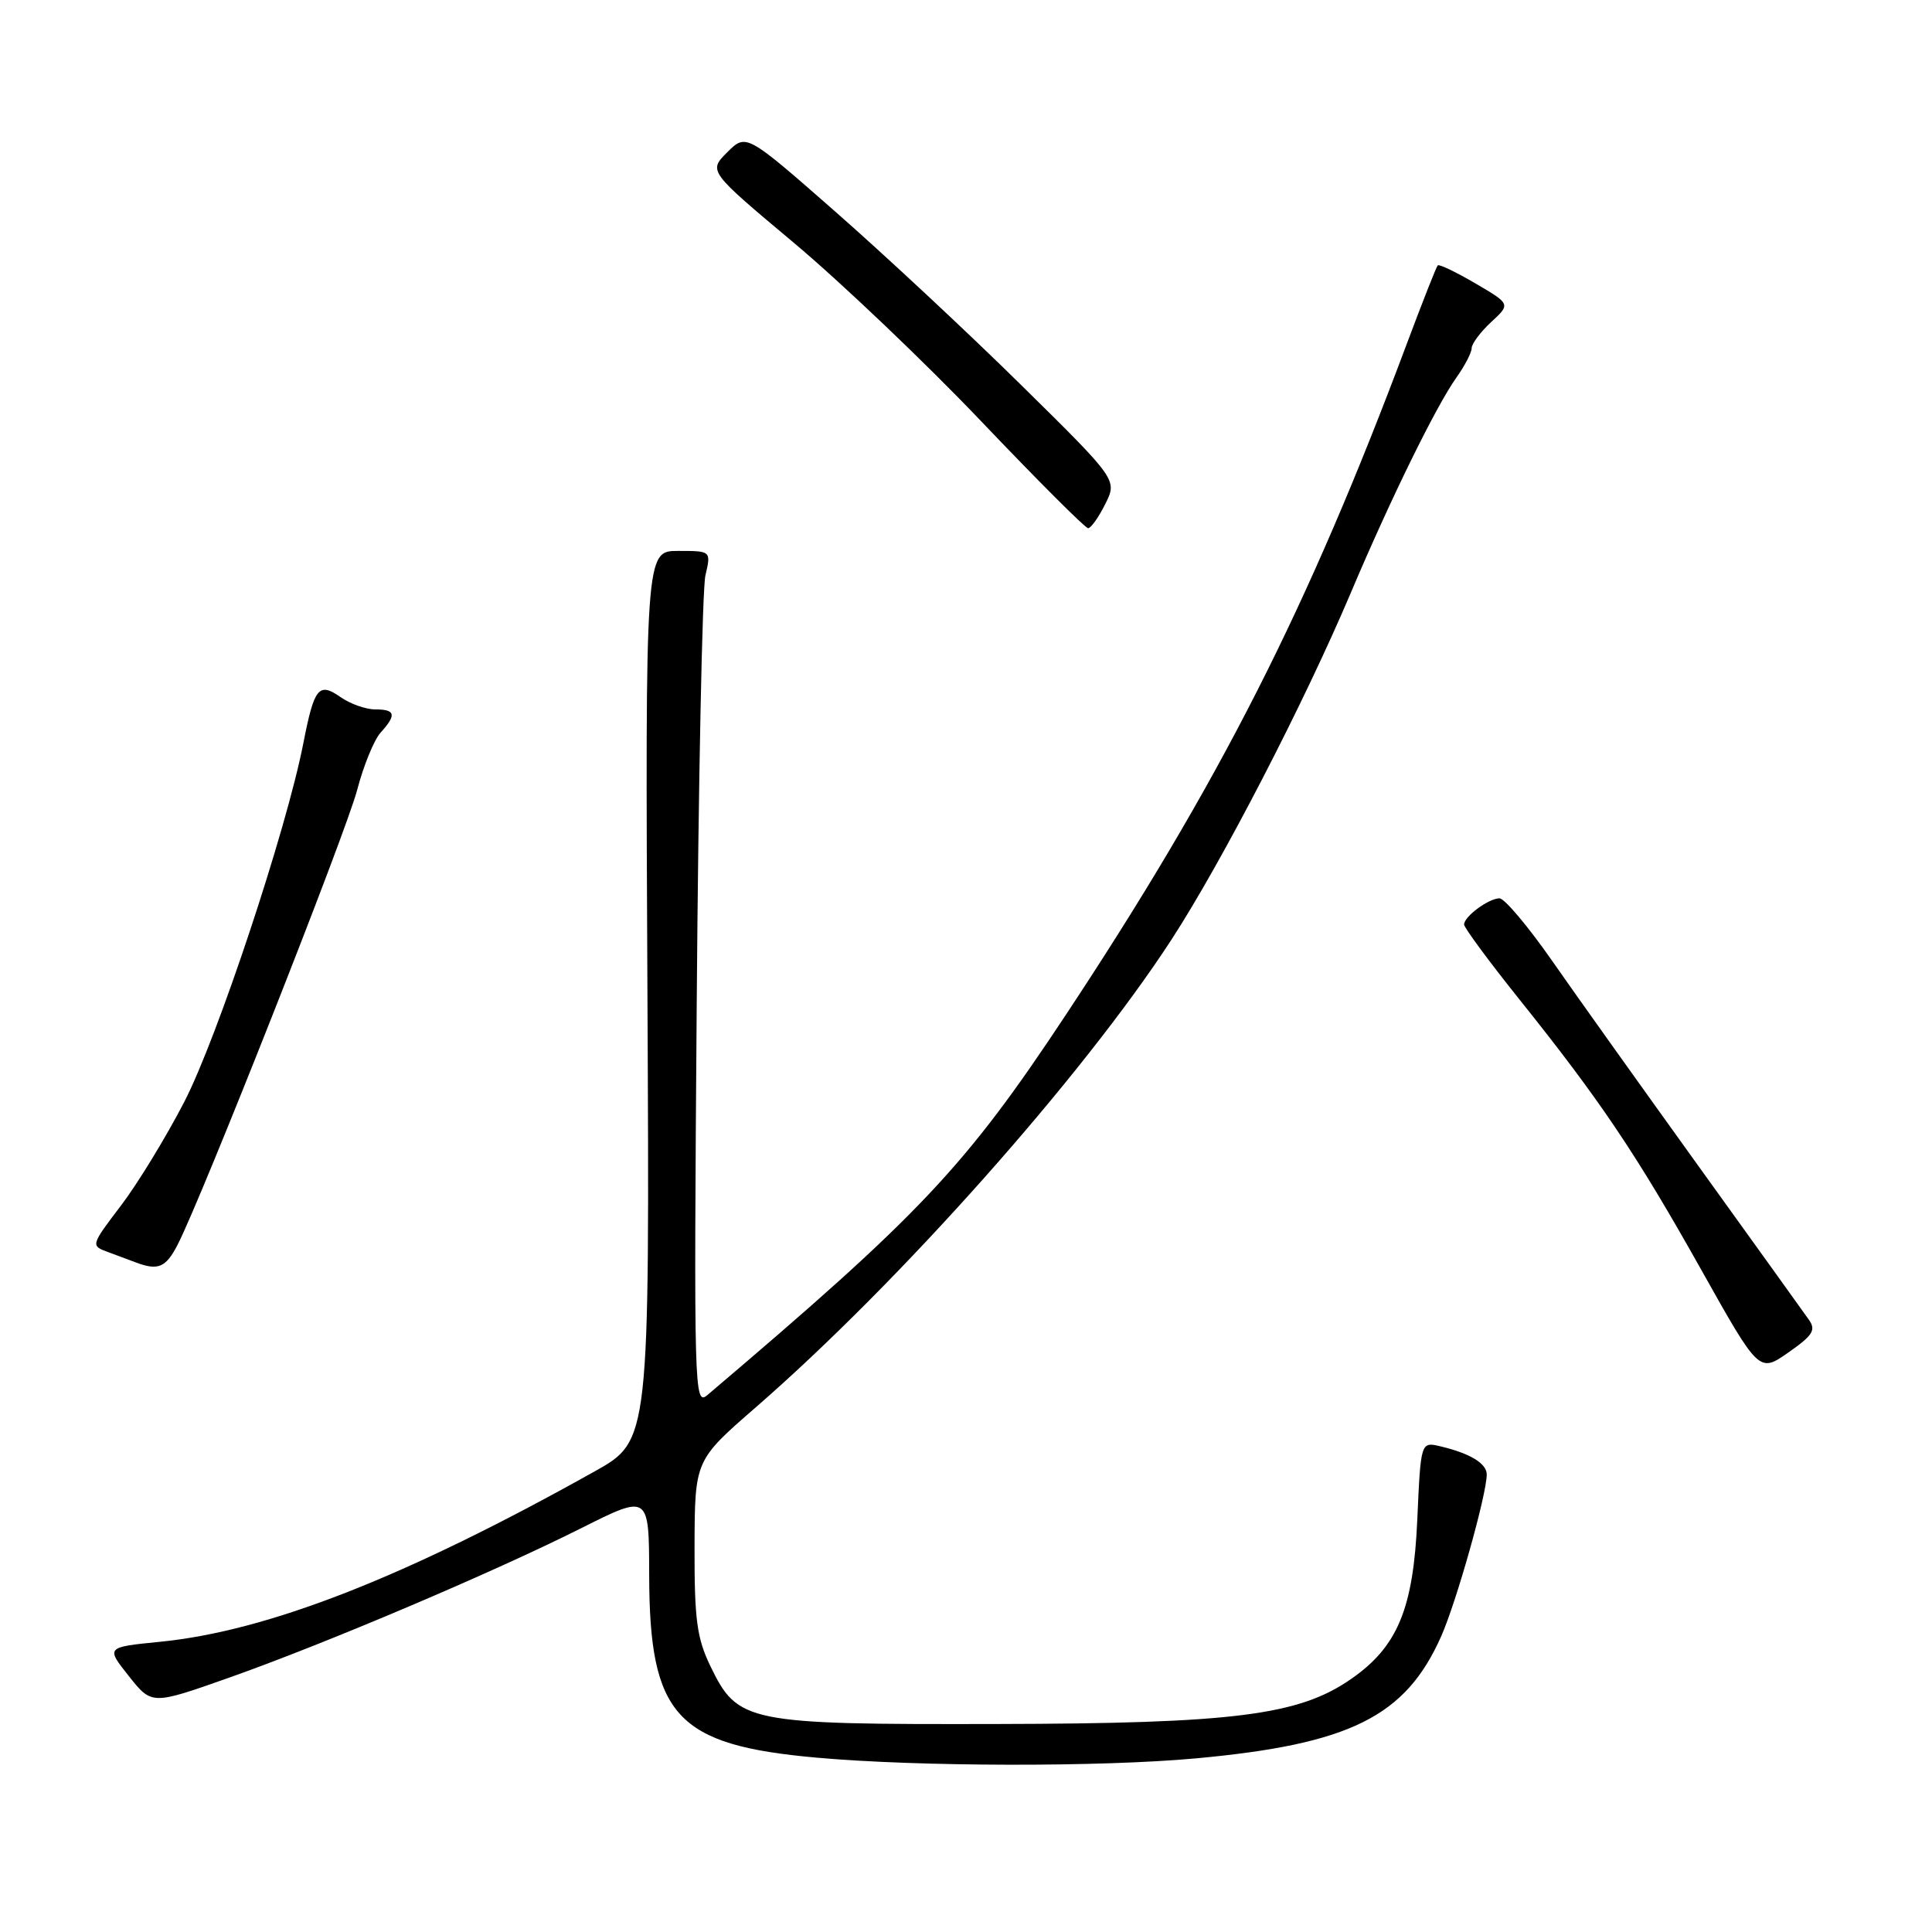 <?xml version="1.0" encoding="UTF-8" standalone="no"?>
<!DOCTYPE svg PUBLIC "-//W3C//DTD SVG 1.1//EN" "http://www.w3.org/Graphics/SVG/1.1/DTD/svg11.dtd" >
<svg xmlns="http://www.w3.org/2000/svg" xmlns:xlink="http://www.w3.org/1999/xlink" version="1.1" viewBox="0 0 256 256">
 <g >
 <path fill="currentColor"
d=" M 158.50 232.99 C 178.92 231.11 186.27 227.44 190.98 216.78 C 193.01 212.19 197.00 198.00 197.00 195.38 C 197.00 193.92 194.82 192.59 190.88 191.65 C 188.26 191.03 188.26 191.03 187.80 201.32 C 187.28 213.19 185.19 218.21 178.99 222.50 C 172.09 227.29 163.45 228.38 132.00 228.44 C 98.95 228.51 97.76 228.27 94.14 220.79 C 92.33 217.04 92.01 214.62 92.03 204.93 C 92.07 193.50 92.07 193.50 100.12 186.50 C 119.15 169.96 143.42 142.66 155.23 124.50 C 161.92 114.20 172.81 93.14 179.01 78.50 C 184.26 66.10 190.30 53.79 192.98 50.03 C 194.09 48.47 195.00 46.72 195.00 46.14 C 195.00 45.56 196.16 44.00 197.58 42.68 C 200.17 40.29 200.17 40.29 195.51 37.56 C 192.94 36.05 190.69 34.98 190.51 35.16 C 190.32 35.35 188.49 40.00 186.43 45.50 C 173.26 80.71 161.60 103.66 141.31 134.35 C 127.91 154.61 122.08 160.80 93.71 184.87 C 91.99 186.32 91.93 184.23 92.32 132.94 C 92.54 103.55 93.06 78.04 93.47 76.25 C 94.23 73.00 94.23 73.00 89.86 73.00 C 85.50 73.00 85.50 73.00 85.79 131.94 C 86.08 190.89 86.08 190.89 78.79 194.97 C 53.74 208.99 35.48 216.14 21.16 217.55 C 14.03 218.26 14.03 218.26 17.07 222.09 C 20.11 225.92 20.11 225.92 30.30 222.32 C 43.07 217.81 65.31 208.37 77.06 202.47 C 86.00 197.98 86.00 197.98 86.02 208.74 C 86.06 227.38 89.61 231.24 108.23 232.90 C 121.78 234.11 145.88 234.15 158.50 232.99 Z  M 239.67 174.85 C 239.03 173.94 232.40 164.71 224.94 154.35 C 217.48 143.98 208.78 131.79 205.62 127.25 C 202.45 122.71 199.33 119.01 198.68 119.03 C 197.21 119.07 194.00 121.45 194.00 122.50 C 194.00 122.92 197.28 127.37 201.30 132.39 C 211.99 145.74 216.82 152.91 225.40 168.21 C 233.09 181.92 233.09 181.92 236.97 179.21 C 240.23 176.93 240.66 176.24 239.67 174.85 Z  M 23.52 164.96 C 26.72 158.77 45.86 110.30 47.33 104.66 C 48.17 101.44 49.57 98.03 50.43 97.08 C 52.57 94.71 52.41 94.00 49.72 94.00 C 48.47 94.00 46.41 93.27 45.14 92.38 C 42.23 90.35 41.64 91.08 40.19 98.50 C 37.95 109.96 28.79 137.55 24.42 146.00 C 22.00 150.68 18.22 156.87 16.01 159.77 C 12.04 164.99 12.02 165.06 14.25 165.88 C 15.49 166.34 17.18 166.97 18.00 167.28 C 20.95 168.39 21.97 167.96 23.52 164.96 Z  M 146.45 66.79 C 148.06 63.58 148.06 63.58 135.28 50.99 C 128.25 44.06 117.18 33.74 110.68 28.04 C 98.87 17.68 98.87 17.68 96.36 20.18 C 93.86 22.68 93.86 22.68 105.22 32.20 C 111.47 37.44 122.64 48.08 130.04 55.85 C 137.44 63.62 143.80 69.98 144.18 69.99 C 144.55 69.99 145.57 68.56 146.45 66.79 Z "/>
</g>
</svg>